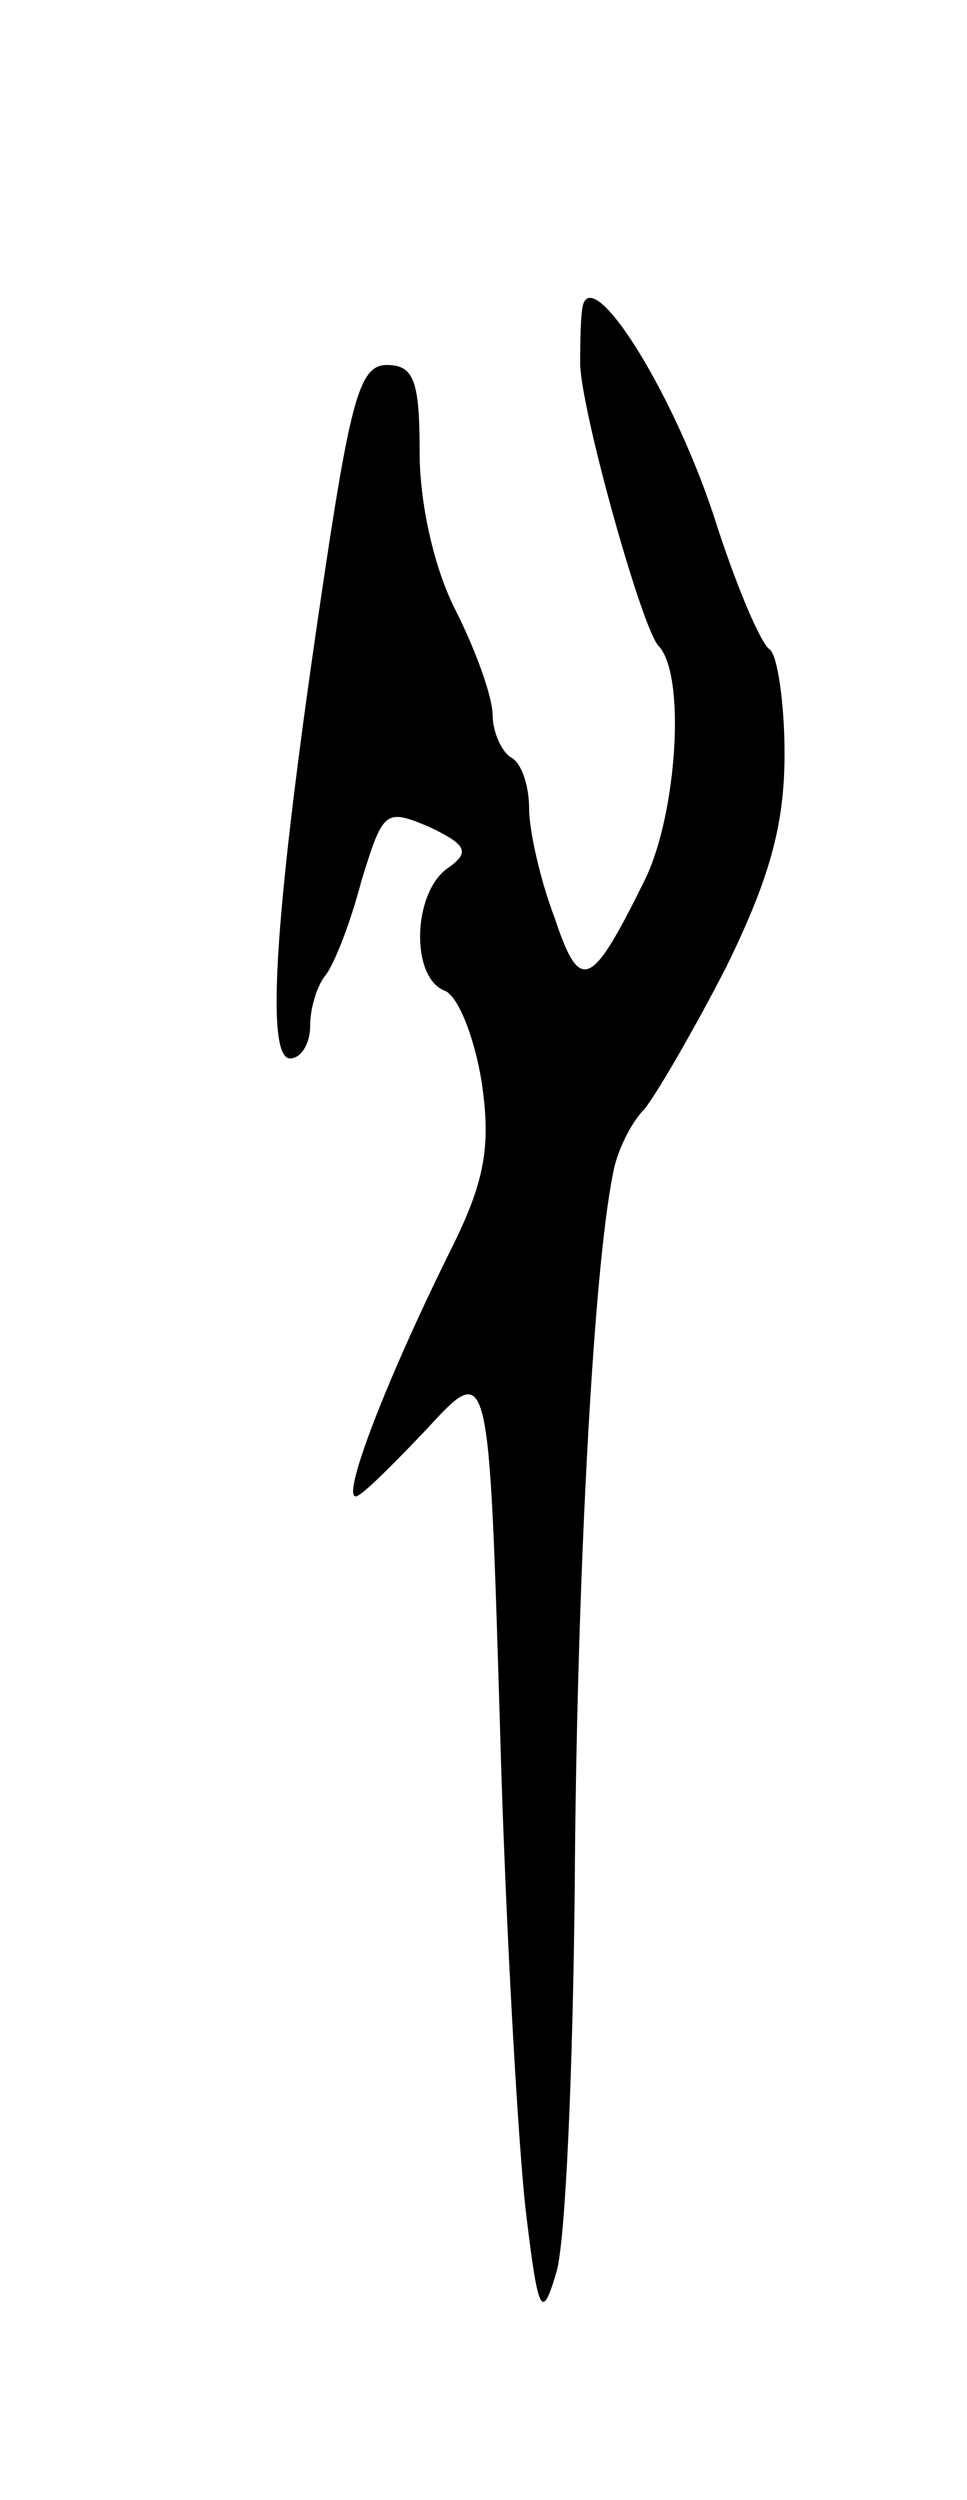 <svg version="1.0" xmlns="http://www.w3.org/2000/svg"
 width="53pt" height="137pt" viewBox="0 0 53 137"
 preserveAspectRatio="xMidYMid meet">
<g transform="translate(0,137) scale(0.1,-0.1)"
fill="#000000" stroke="none">
<path d="M319 1200 c-1 -8 -1 -22 -1 -30 1 -27 34 -145 43 -154 15 -16 10 -91
-7 -127 -30 -61 -36 -64 -50 -22 -8 21 -14 48 -14 60 0 12 -4 25 -10 28 -5 3
-10 14 -10 23 0 10 -9 35 -20 57 -12 23 -20 59 -20 87 0 39 -3 48 -18 48 -15
0 -20 -19 -36 -127 -25 -169 -31 -253 -17 -253 6 0 11 8 11 18 0 10 4 22 8 27
5 6 14 29 20 52 12 39 13 40 37 30 21 -10 23 -14 10 -23 -19 -14 -20 -60 -1
-67 7 -3 16 -25 20 -50 5 -34 2 -53 -15 -88 -36 -72 -62 -139 -54 -139 3 0 20
17 39 37 34 37 34 37 40 -162 3 -110 10 -229 14 -265 7 -59 9 -62 17 -35 5 17
9 111 10 210 1 165 10 338 21 392 2 12 10 28 17 35 6 7 27 43 45 78 24 49 32
78 32 117 0 28 -4 54 -8 57 -5 3 -19 36 -31 74 -24 72 -69 141 -72 112z"/>
</g>
</svg>
